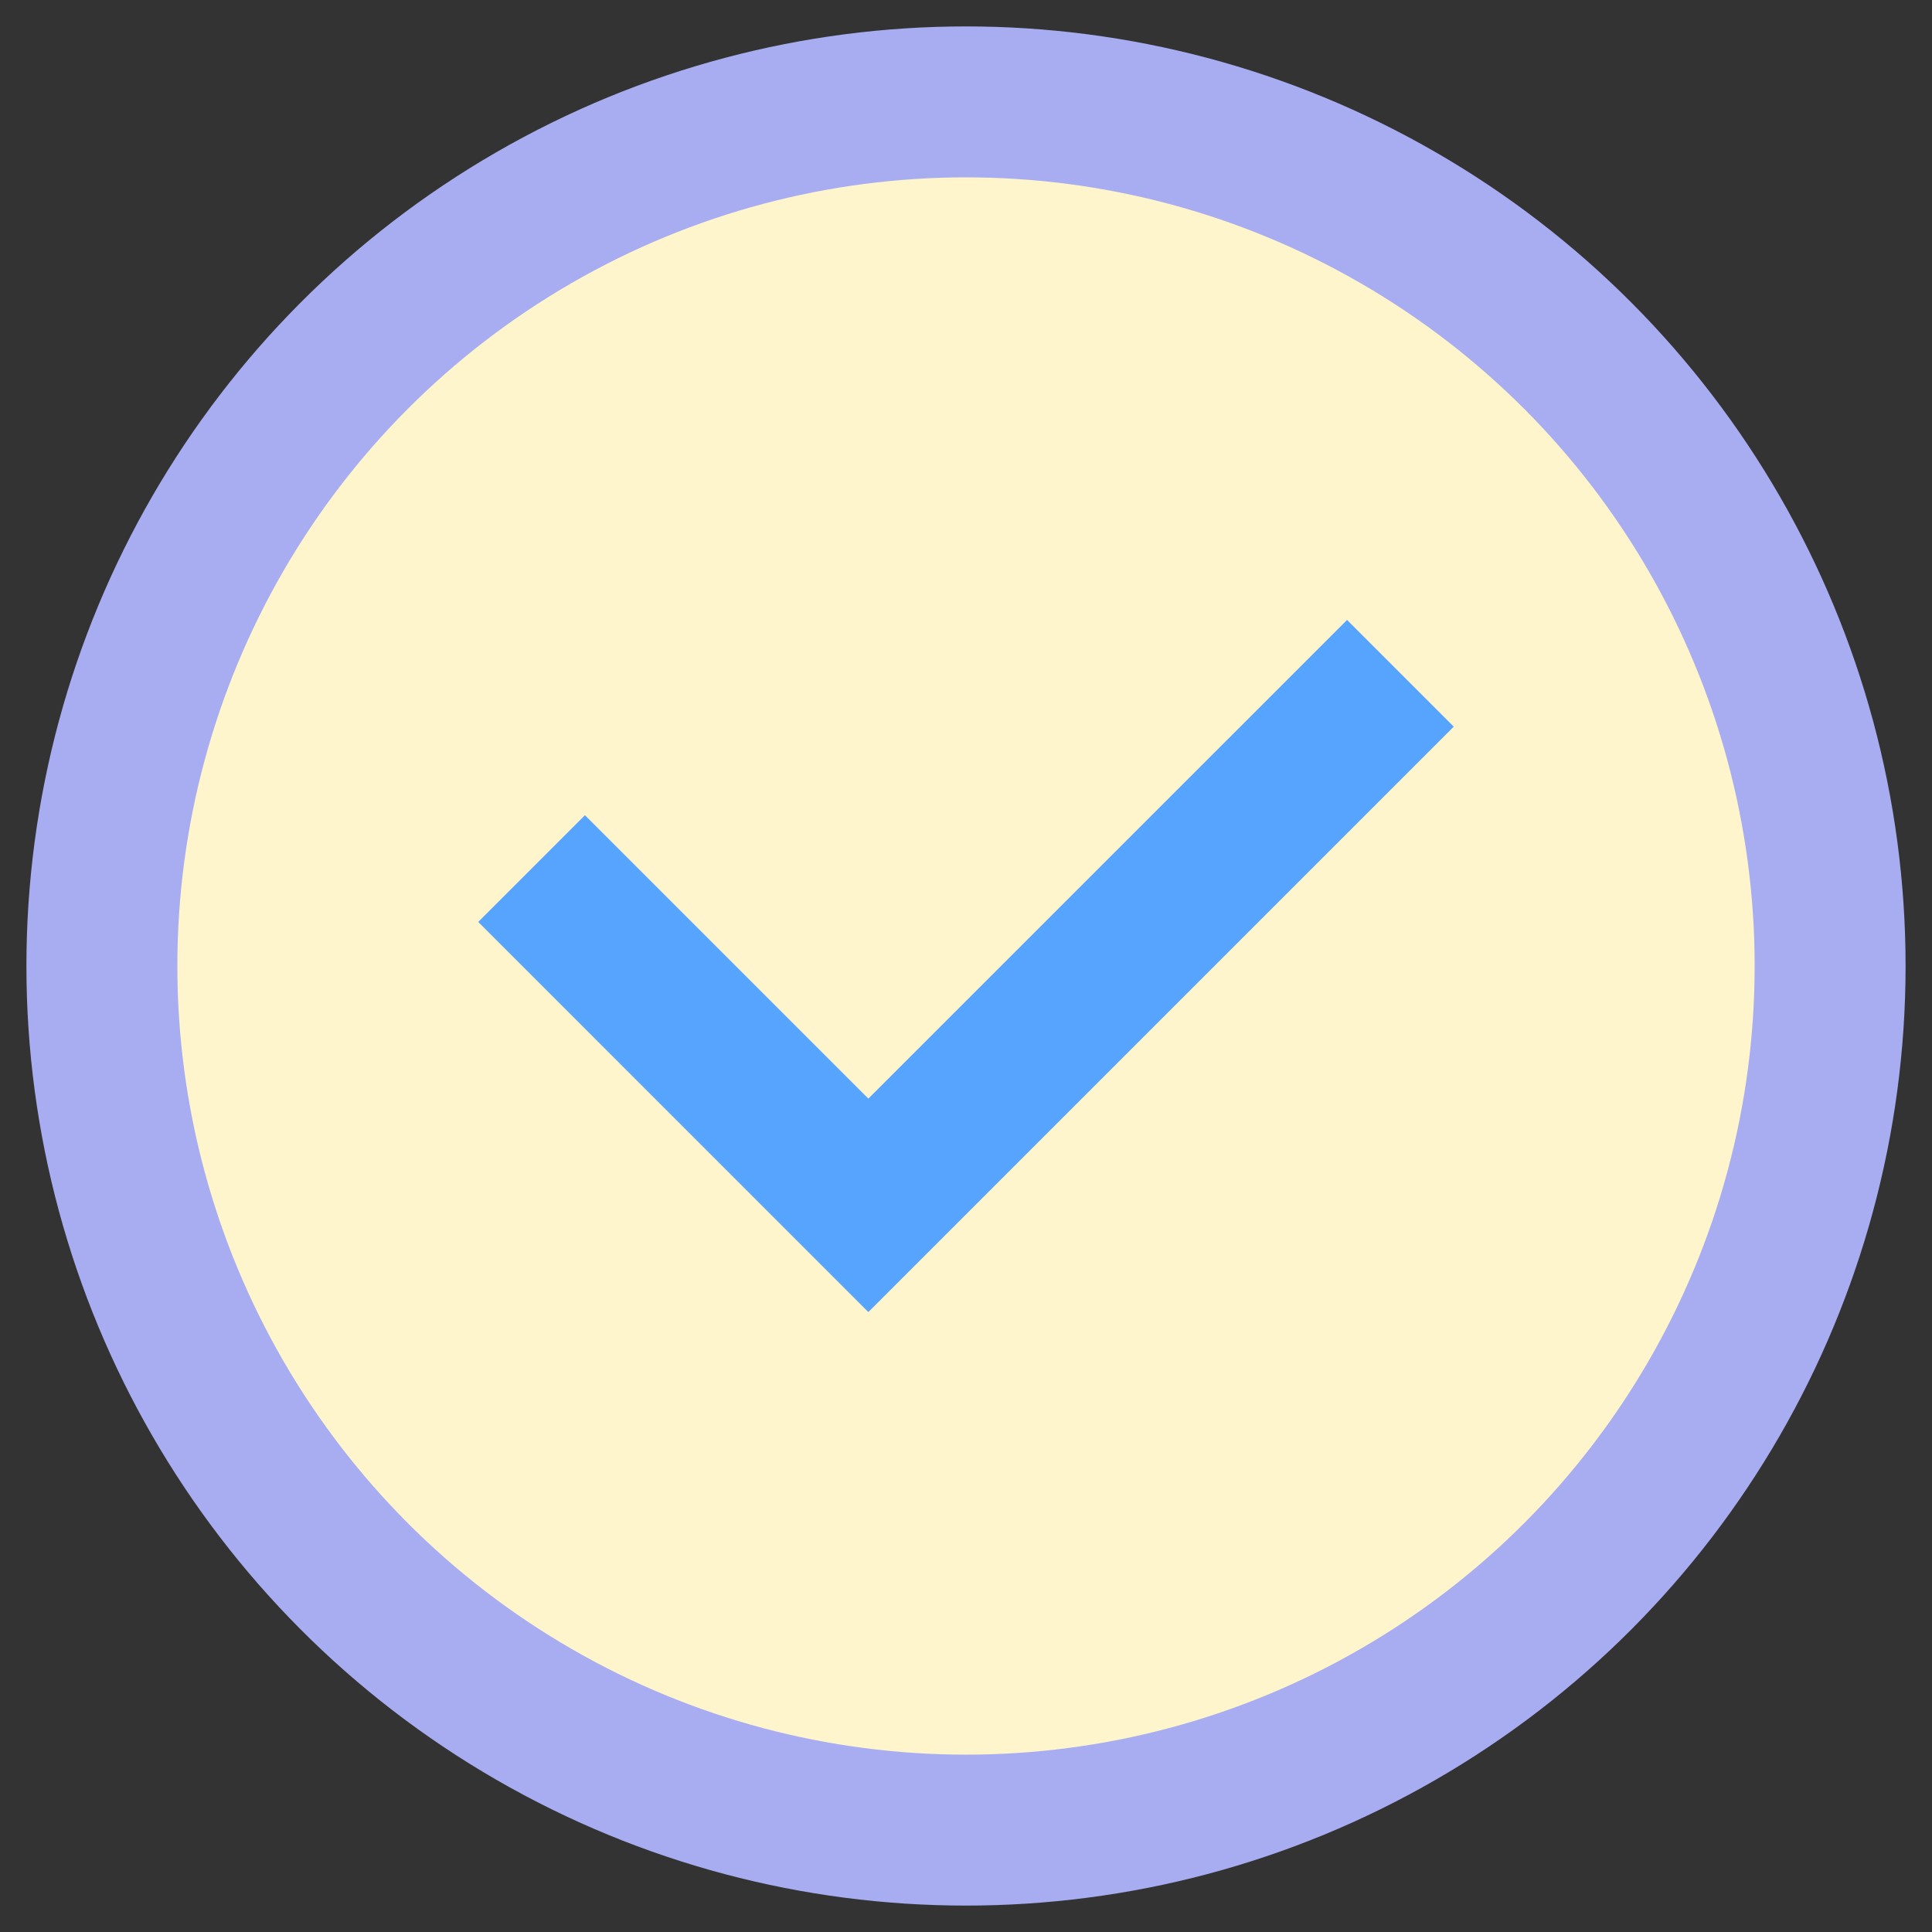 <svg id="Layer_2" height="512" viewBox="0 0 128 128" width="512" xmlns="http://www.w3.org/2000/svg" data-name="Layer 2"><rect x="0" y="0" width="128" height="128" fill="#333333" stroke="none"/><circle cx="64" cy="64" fill="#a7adf0" r="62.25"/><circle cx="64" cy="64" fill="#fff5cc" r="52.25"/><path d="m57.531 86.928-25.847-25.848 7.07-7.071 18.777 18.777 31.715-31.714 7.07 7.071z" fill="#57a4ff"/></svg>